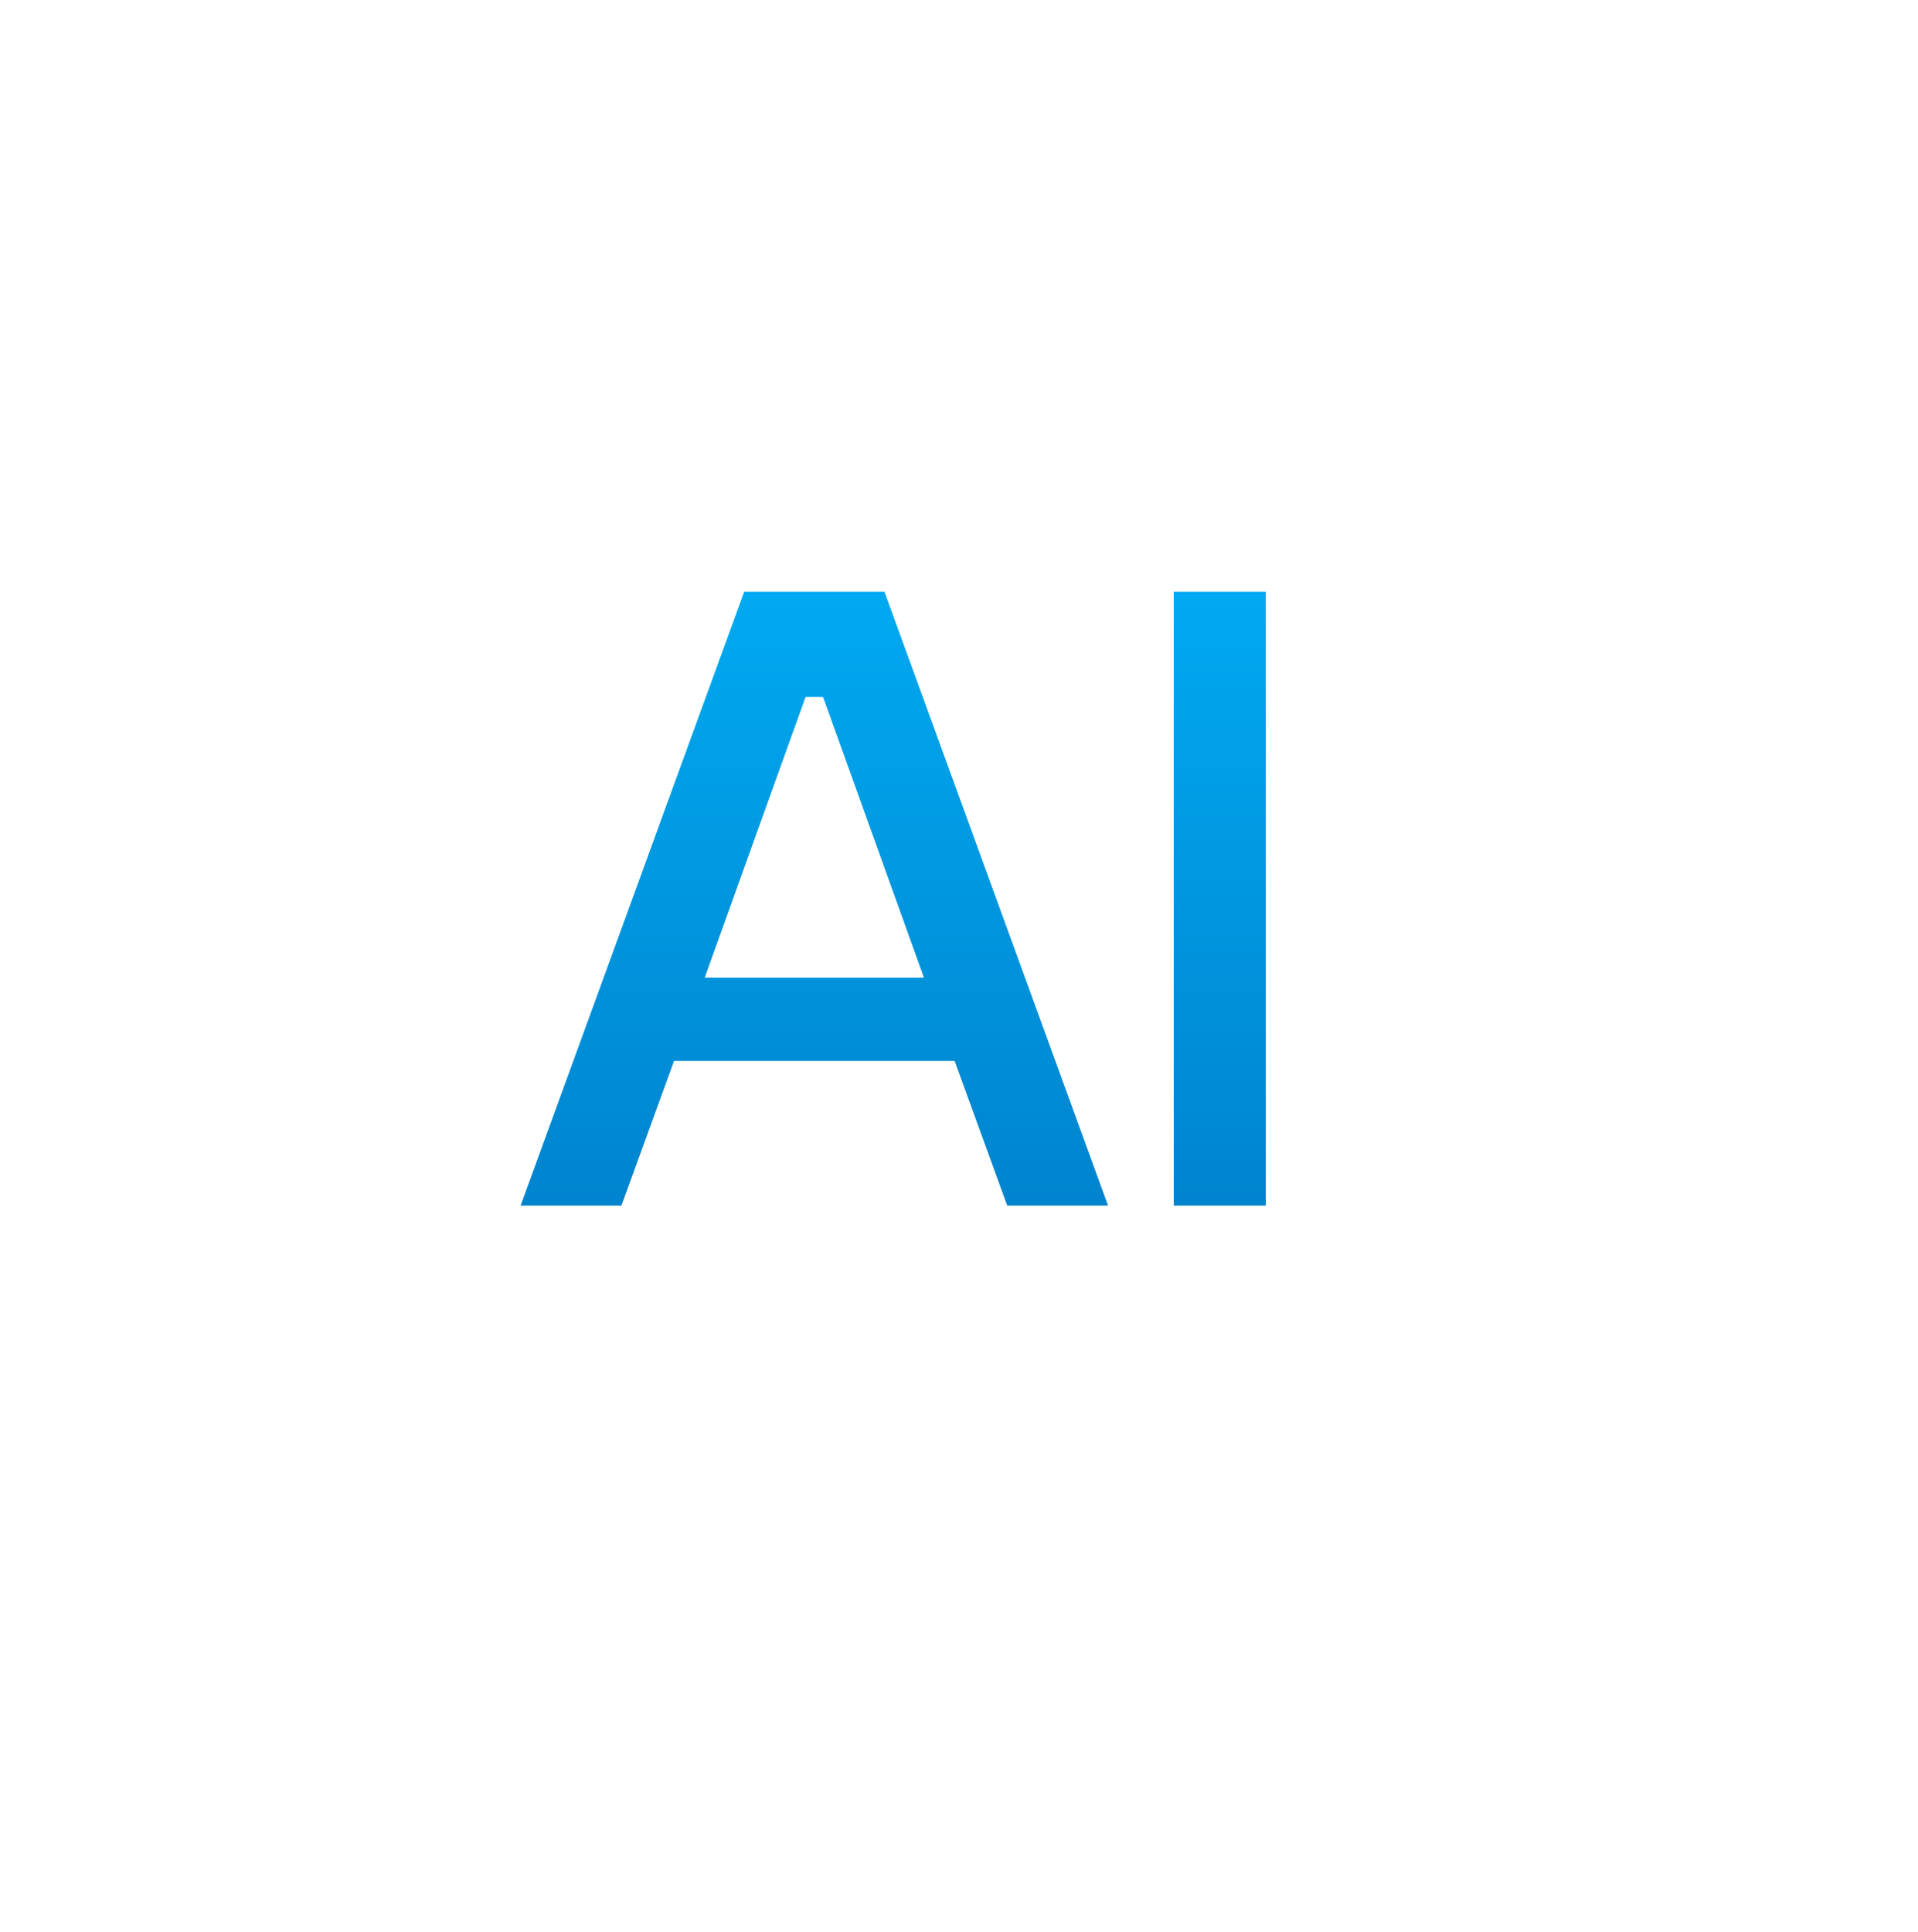 <svg width="140" height="141" viewBox="0 0 140 141" fill="none" xmlns="http://www.w3.org/2000/svg">
<g filter="url(#filter0_d_902_2)">
<rect x="8" y="8.992" width="120" height="120" rx="6" fill="white"/>
</g>
<g filter="url(#filter1_d_902_2)">
<rect x="24" y="24.992" width="88" height="88" rx="6" fill="white"/>
</g>
<path d="M38 87.992H45.36L49.2 77.432H69.68L73.52 87.992H80.88L64.56 43.192L54.32 43.192L38 87.992ZM51.44 71.352L58.8 50.872H60.08L67.44 71.352H51.44ZM85.675 87.992H92.395V43.192H85.675V87.992Z" fill="url(#paint0_linear_902_2)"/>
<defs>
<filter id="filter0_d_902_2" x="0" y="0.992" width="140" height="140" filterUnits="userSpaceOnUse" color-interpolation-filters="sRGB">
<feFlood flood-opacity="0" result="BackgroundImageFix"/>
<feColorMatrix in="SourceAlpha" type="matrix" values="0 0 0 0 0 0 0 0 0 0 0 0 0 0 0 0 0 0 127 0" result="hardAlpha"/>
<feOffset dx="2" dy="2"/>
<feGaussianBlur stdDeviation="5"/>
<feColorMatrix type="matrix" values="0 0 0 0 0.237 0 0 0 0 0.446 0 0 0 0 0.758 0 0 0 0.3 0"/>
<feBlend mode="normal" in2="BackgroundImageFix" result="effect1_dropShadow_902_2"/>
<feBlend mode="normal" in="SourceGraphic" in2="effect1_dropShadow_902_2" result="shape"/>
</filter>
<filter id="filter1_d_902_2" x="16" y="16.992" width="108" height="108" filterUnits="userSpaceOnUse" color-interpolation-filters="sRGB">
<feFlood flood-opacity="0" result="BackgroundImageFix"/>
<feColorMatrix in="SourceAlpha" type="matrix" values="0 0 0 0 0 0 0 0 0 0 0 0 0 0 0 0 0 0 127 0" result="hardAlpha"/>
<feOffset dx="2" dy="2"/>
<feGaussianBlur stdDeviation="5"/>
<feColorMatrix type="matrix" values="0 0 0 0 0.237 0 0 0 0 0.446 0 0 0 0 0.758 0 0 0 0.3 0"/>
<feBlend mode="normal" in2="BackgroundImageFix" result="effect1_dropShadow_902_2"/>
<feBlend mode="normal" in="SourceGraphic" in2="effect1_dropShadow_902_2" result="shape"/>
</filter>
<linearGradient id="paint0_linear_902_2" x1="67.872" y1="24.746" x2="67.872" y2="120.879" gradientUnits="userSpaceOnUse">
<stop stop-color="#00B9FF"/>
<stop offset="1" stop-color="#0068B5"/>
</linearGradient>
</defs>
</svg>
